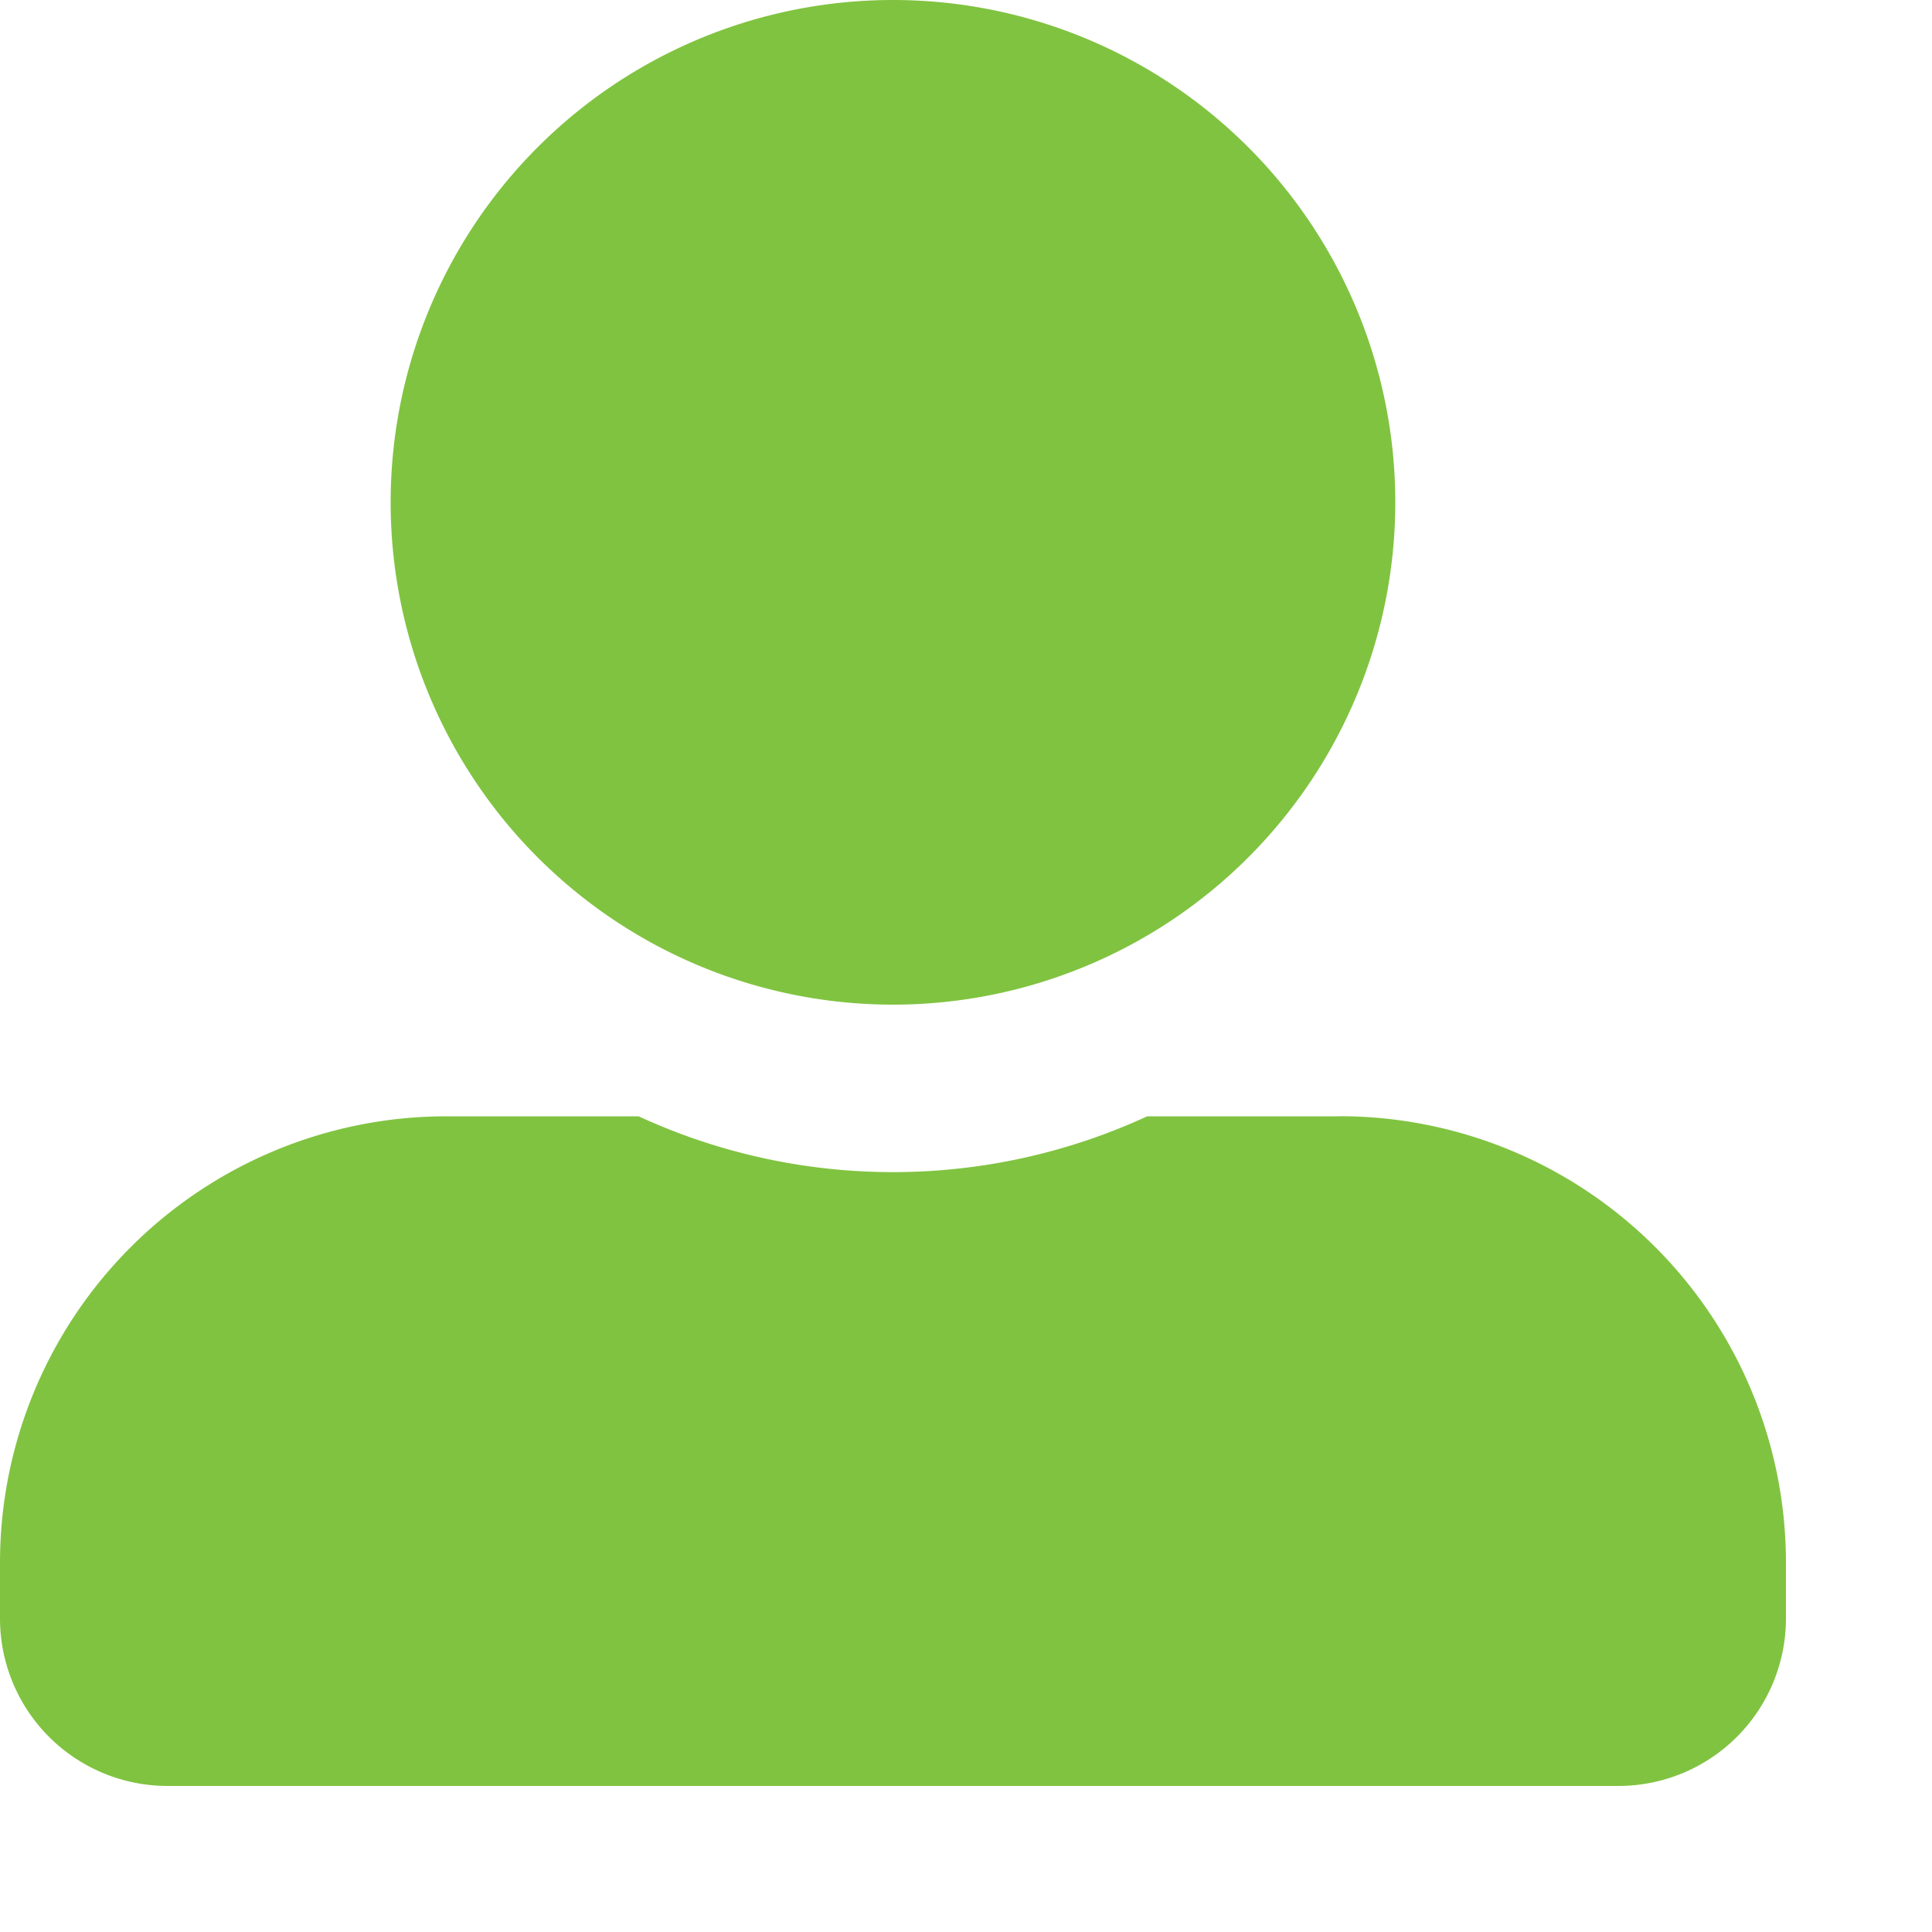 <svg fill="none" xmlns="http://www.w3.org/2000/svg" viewBox="0 0 20 20" class="sc-dmctIk dTEomv"><path id="Icon_awesome-user-alt" data-name="Icon awesome-user-alt" d="M9.244,10.4a5.2,5.2,0,1,0-5.2-5.2A5.2,5.2,0,0,0,9.244,10.4Zm4.622,1.156h-1.99a6.286,6.286,0,0,1-5.265,0H4.622A4.622,4.622,0,0,0,0,16.177v.578a1.734,1.734,0,0,0,1.733,1.733H16.755a1.734,1.734,0,0,0,1.733-1.733v-.578A4.622,4.622,0,0,0,13.866,11.555Z" fill="#80C340"></path></svg>